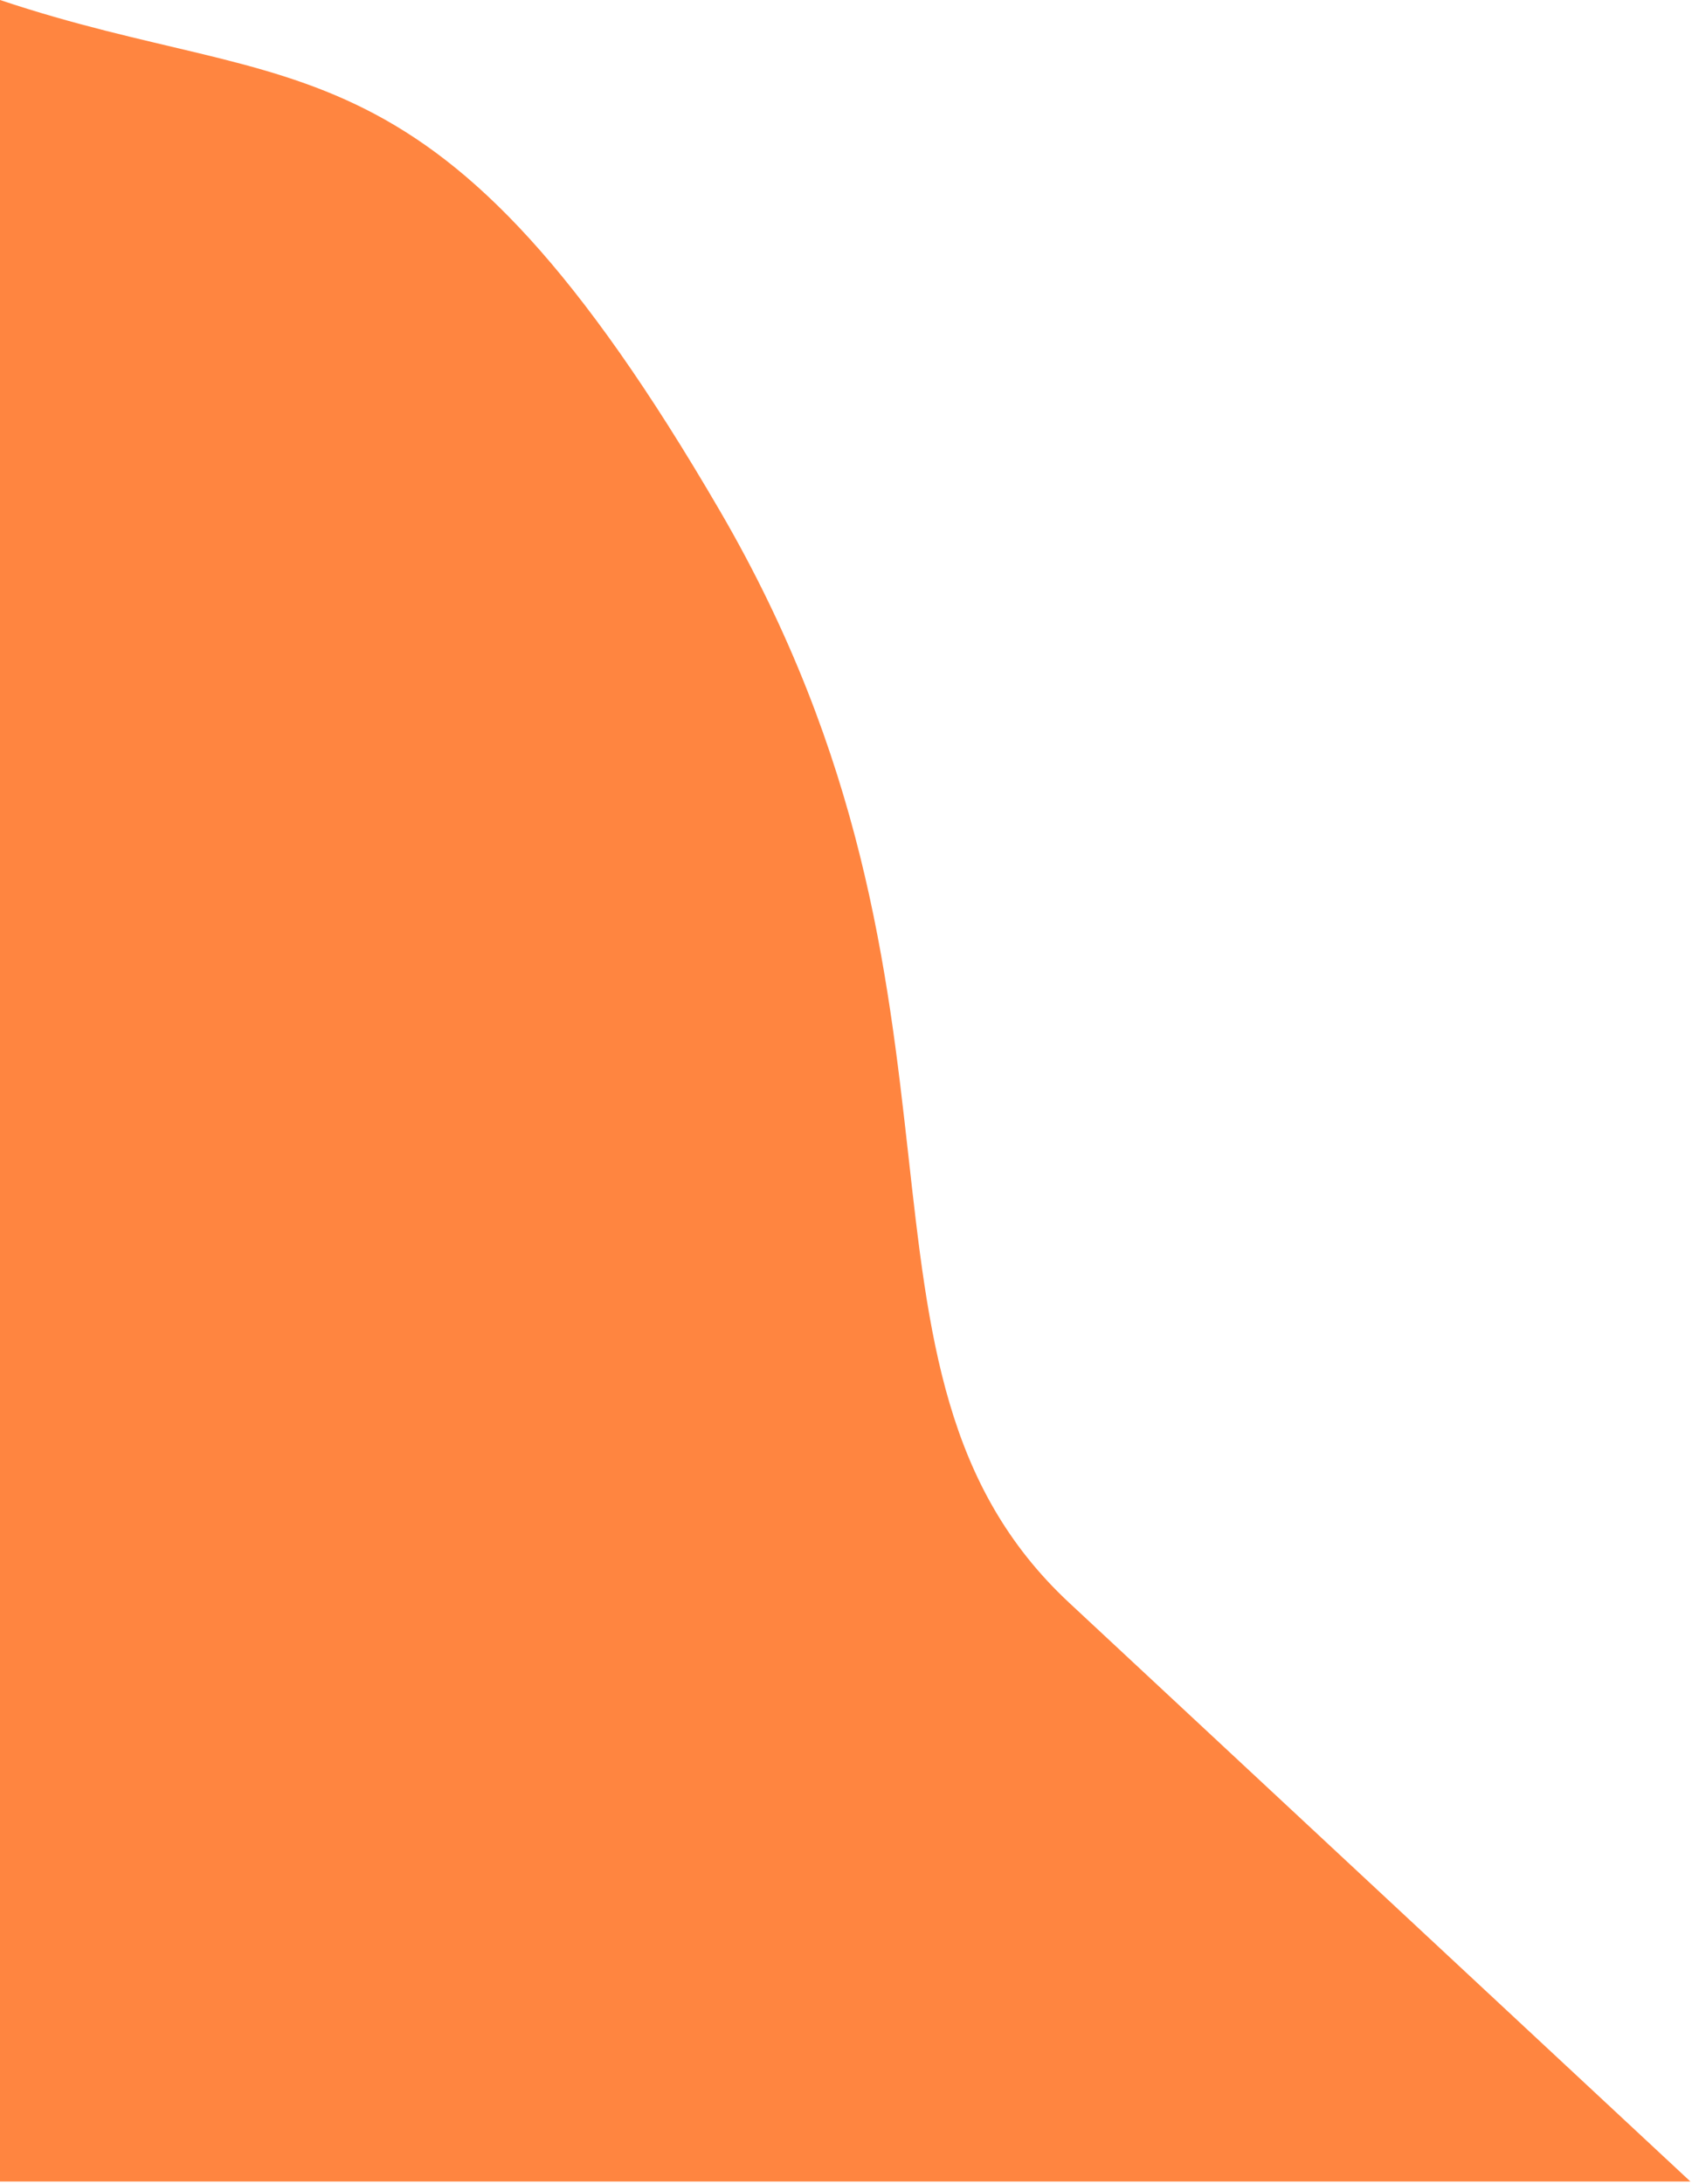 <svg width="614" height="792" viewBox="0 0 614 792" fill="none" xmlns="http://www.w3.org/2000/svg">
<path d="M387.979 581.259C613.423 791.158 613.423 791.158 613.423 791.158L0 791.158L0 0C108.738 36.396 157.678 7.357 261.324 185.409C364.97 363.461 297.463 496.984 387.979 581.259Z" fill="url(#paint0_radial)" fill-opacity="0.75"/>
<defs>
<radialGradient id="paint0_radial" cx="0" cy="0" r="1" gradientUnits="userSpaceOnUse" gradientTransform="translate(417.733 521.062) rotate(-162.64) scale(1127.82 269.849)">
<stop offset="0.033" stop-color="#FF5C00"/>
<stop offset="1" stop-color="#FF5C00"/>
</radialGradient>
</defs>
</svg>
